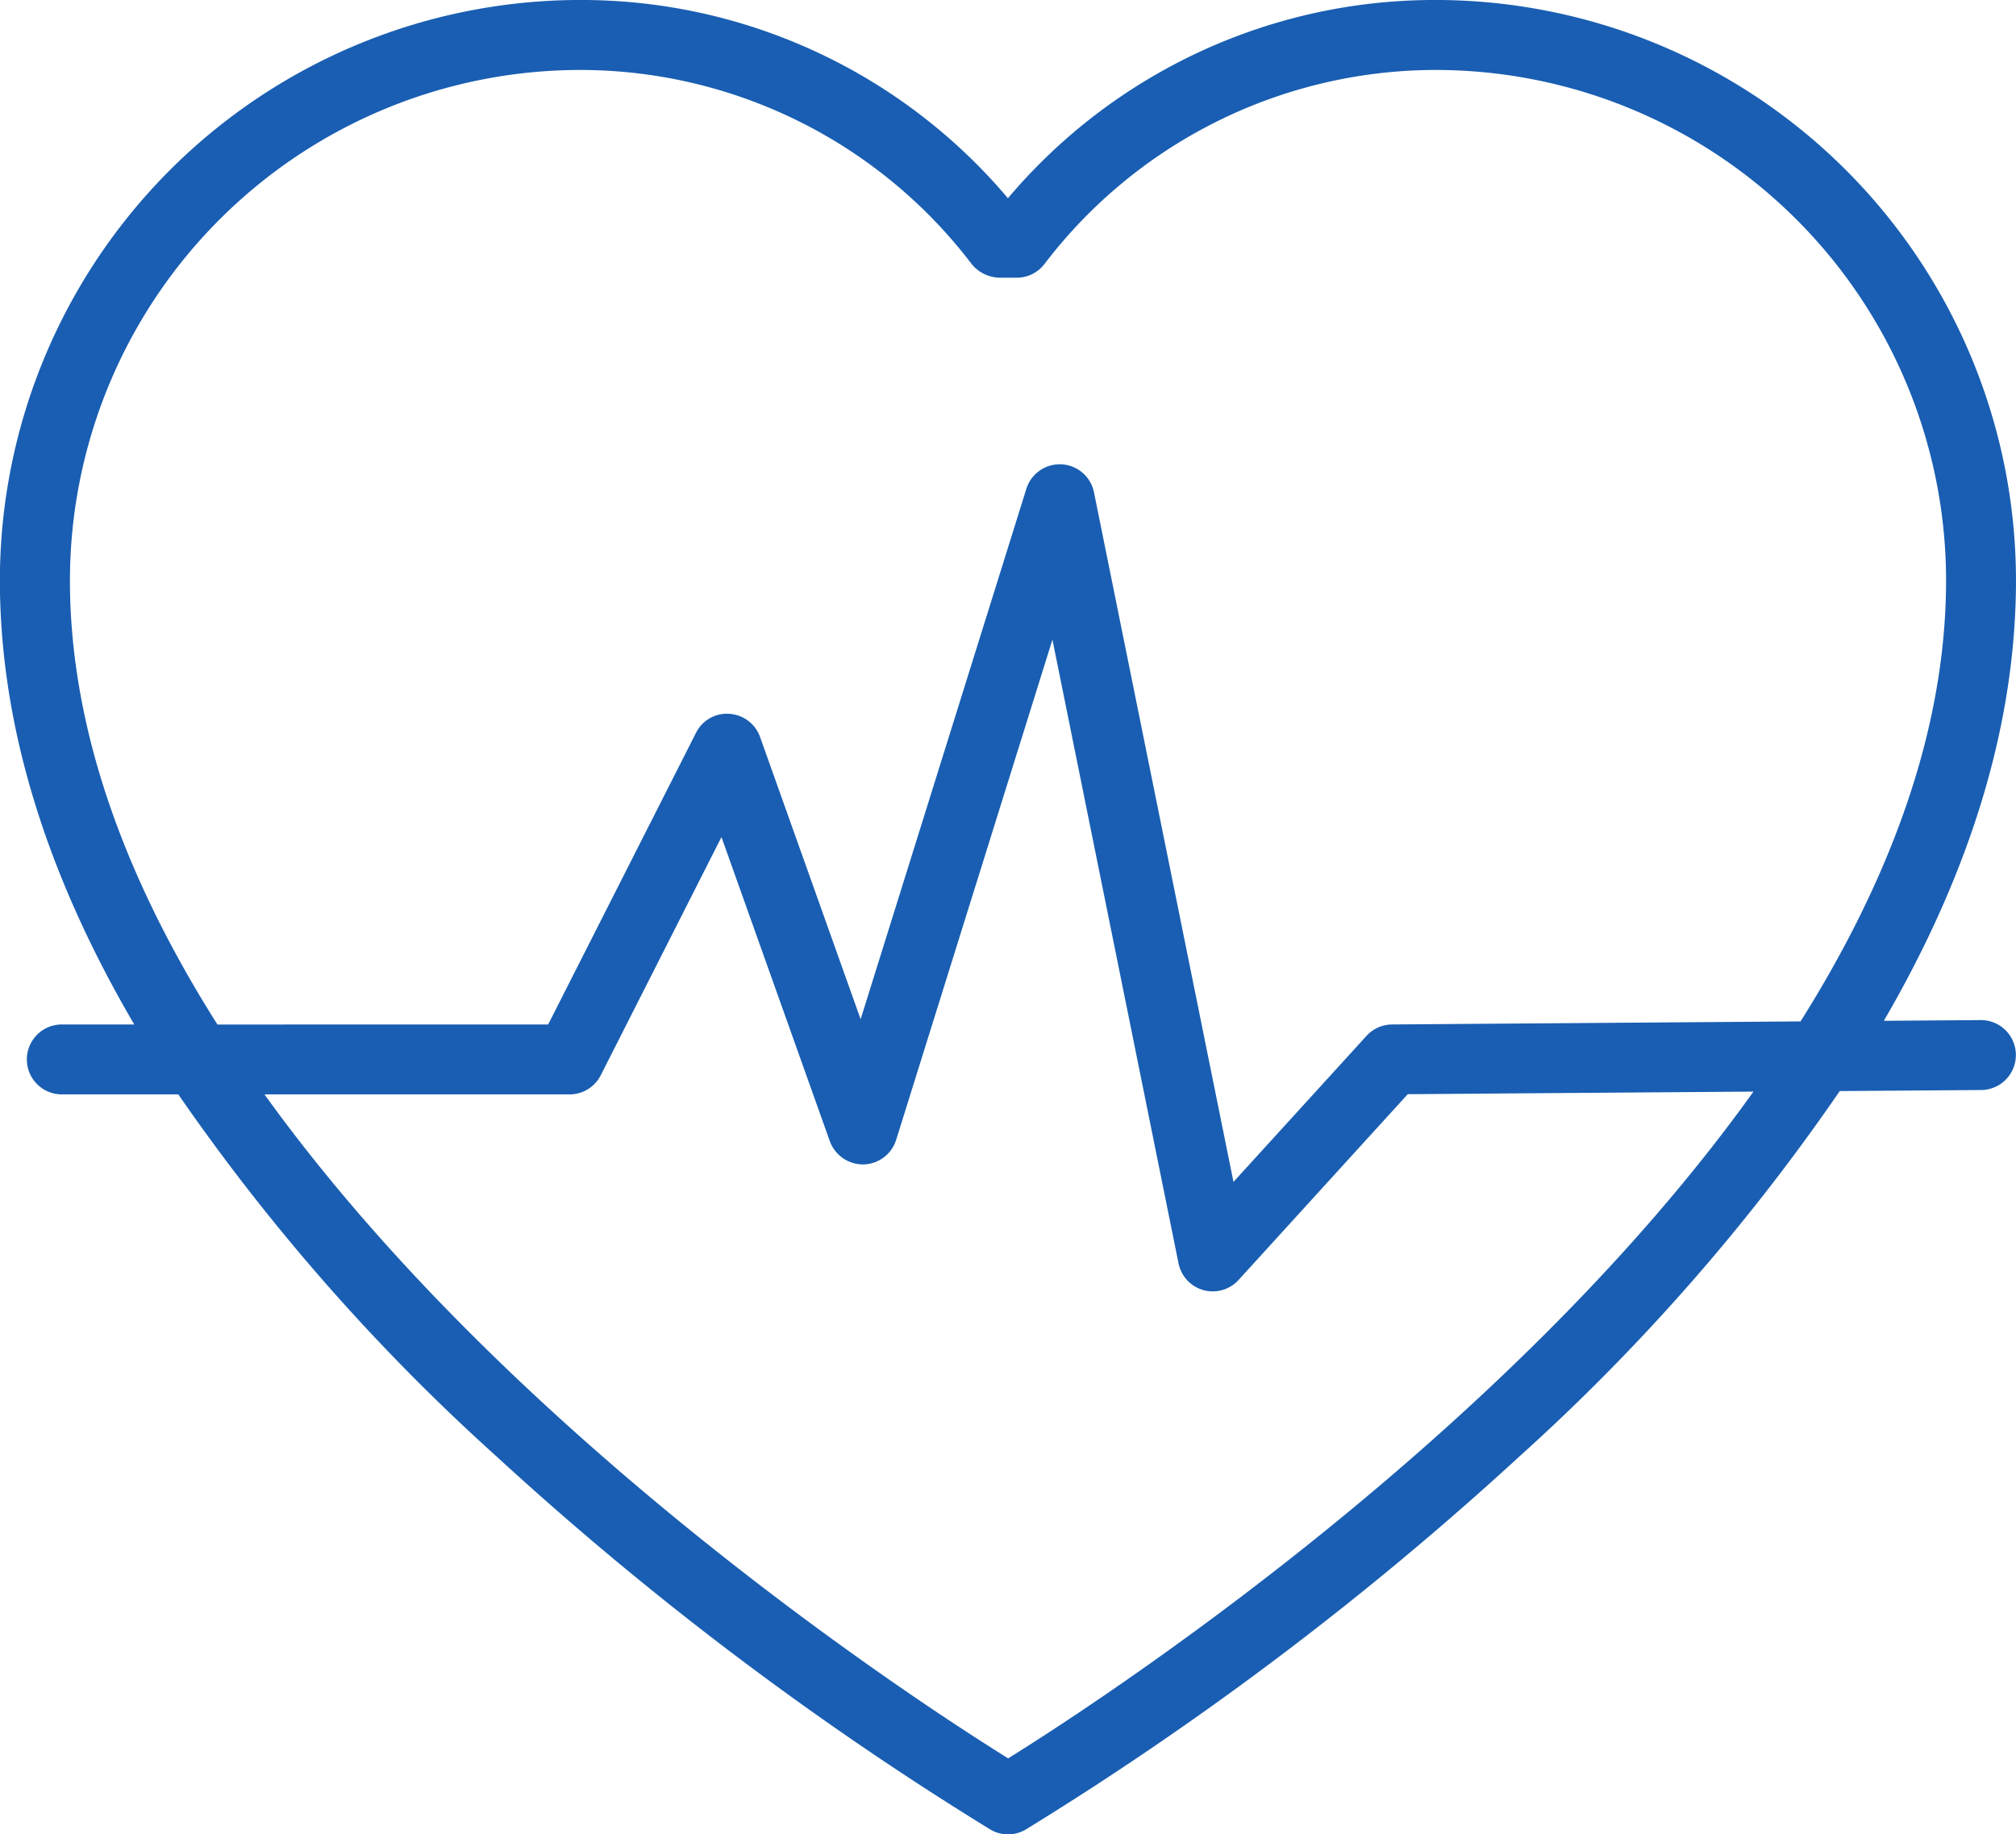 <svg xmlns="http://www.w3.org/2000/svg" width="87.934" height="80" viewBox="0 0 87.934 80">
  <path id="Path_1939" data-name="Path 1939" d="M-395.475,246.437h-.011l-4.228.031c3.823-6.572,5.763-13,5.763-19.22a25.326,25.326,0,0,0-25.3-25.3,24.349,24.349,0,0,0-18.669,8.647,24.352,24.352,0,0,0-18.669-8.647,25.327,25.327,0,0,0-25.3,25.3c0,6.274,1.975,12.751,5.861,19.38h-3.16a1.526,1.526,0,0,0-1.525,1.525,1.526,1.526,0,0,0,1.525,1.525h5.082a90.16,90.16,0,0,0,13.933,15.838,140.726,140.726,0,0,0,21.483,16.221,1.531,1.531,0,0,0,.775.212,1.531,1.531,0,0,0,.775-.212,140.762,140.762,0,0,0,21.477-16.221,89.89,89.89,0,0,0,14.025-15.983l6.169-.046a1.525,1.525,0,0,0,1.514-1.537A1.525,1.525,0,0,0-395.475,246.437Zm-83.358-19.189A22.273,22.273,0,0,1-456.585,205a21.472,21.472,0,0,1,17.095,8.48,1.615,1.615,0,0,0,1.208.581l.756,0a1.524,1.524,0,0,0,1.187-.581A21.475,21.475,0,0,1-419.248,205,22.273,22.273,0,0,1-397,227.248c0,6.669-2.539,13.194-6.348,19.247l-17.818.133a1.526,1.526,0,0,0-1.116.5l-5.8,6.366-6.085-30.075a1.524,1.524,0,0,0-1.415-1.22,1.527,1.527,0,0,0-1.534,1.068l-7.229,23.133-4.386-12.309a1.523,1.523,0,0,0-1.339-1.01,1.5,1.5,0,0,0-1.458.833l-6.447,12.716H-472.4C-476.258,240.537-478.834,233.966-478.834,227.248Zm40.923,51.387c-3.909-2.433-21.637-13.949-32.438-28.957h13.308a1.526,1.526,0,0,0,1.36-.836l5.265-10.386,4.726,13.262a1.542,1.542,0,0,0,1.467,1.014,1.527,1.527,0,0,0,1.426-1.071l6.817-21.815,5.5,27.2a1.525,1.525,0,0,0,1.087,1.168,1.552,1.552,0,0,0,.407.055,1.525,1.525,0,0,0,1.127-.5l7.377-8.1,15.08-.113C-416.185,264.627-433.994,276.2-437.91,278.635Z" transform="translate(481.884 -201.949)" fill="#195eb2"/>
</svg>
